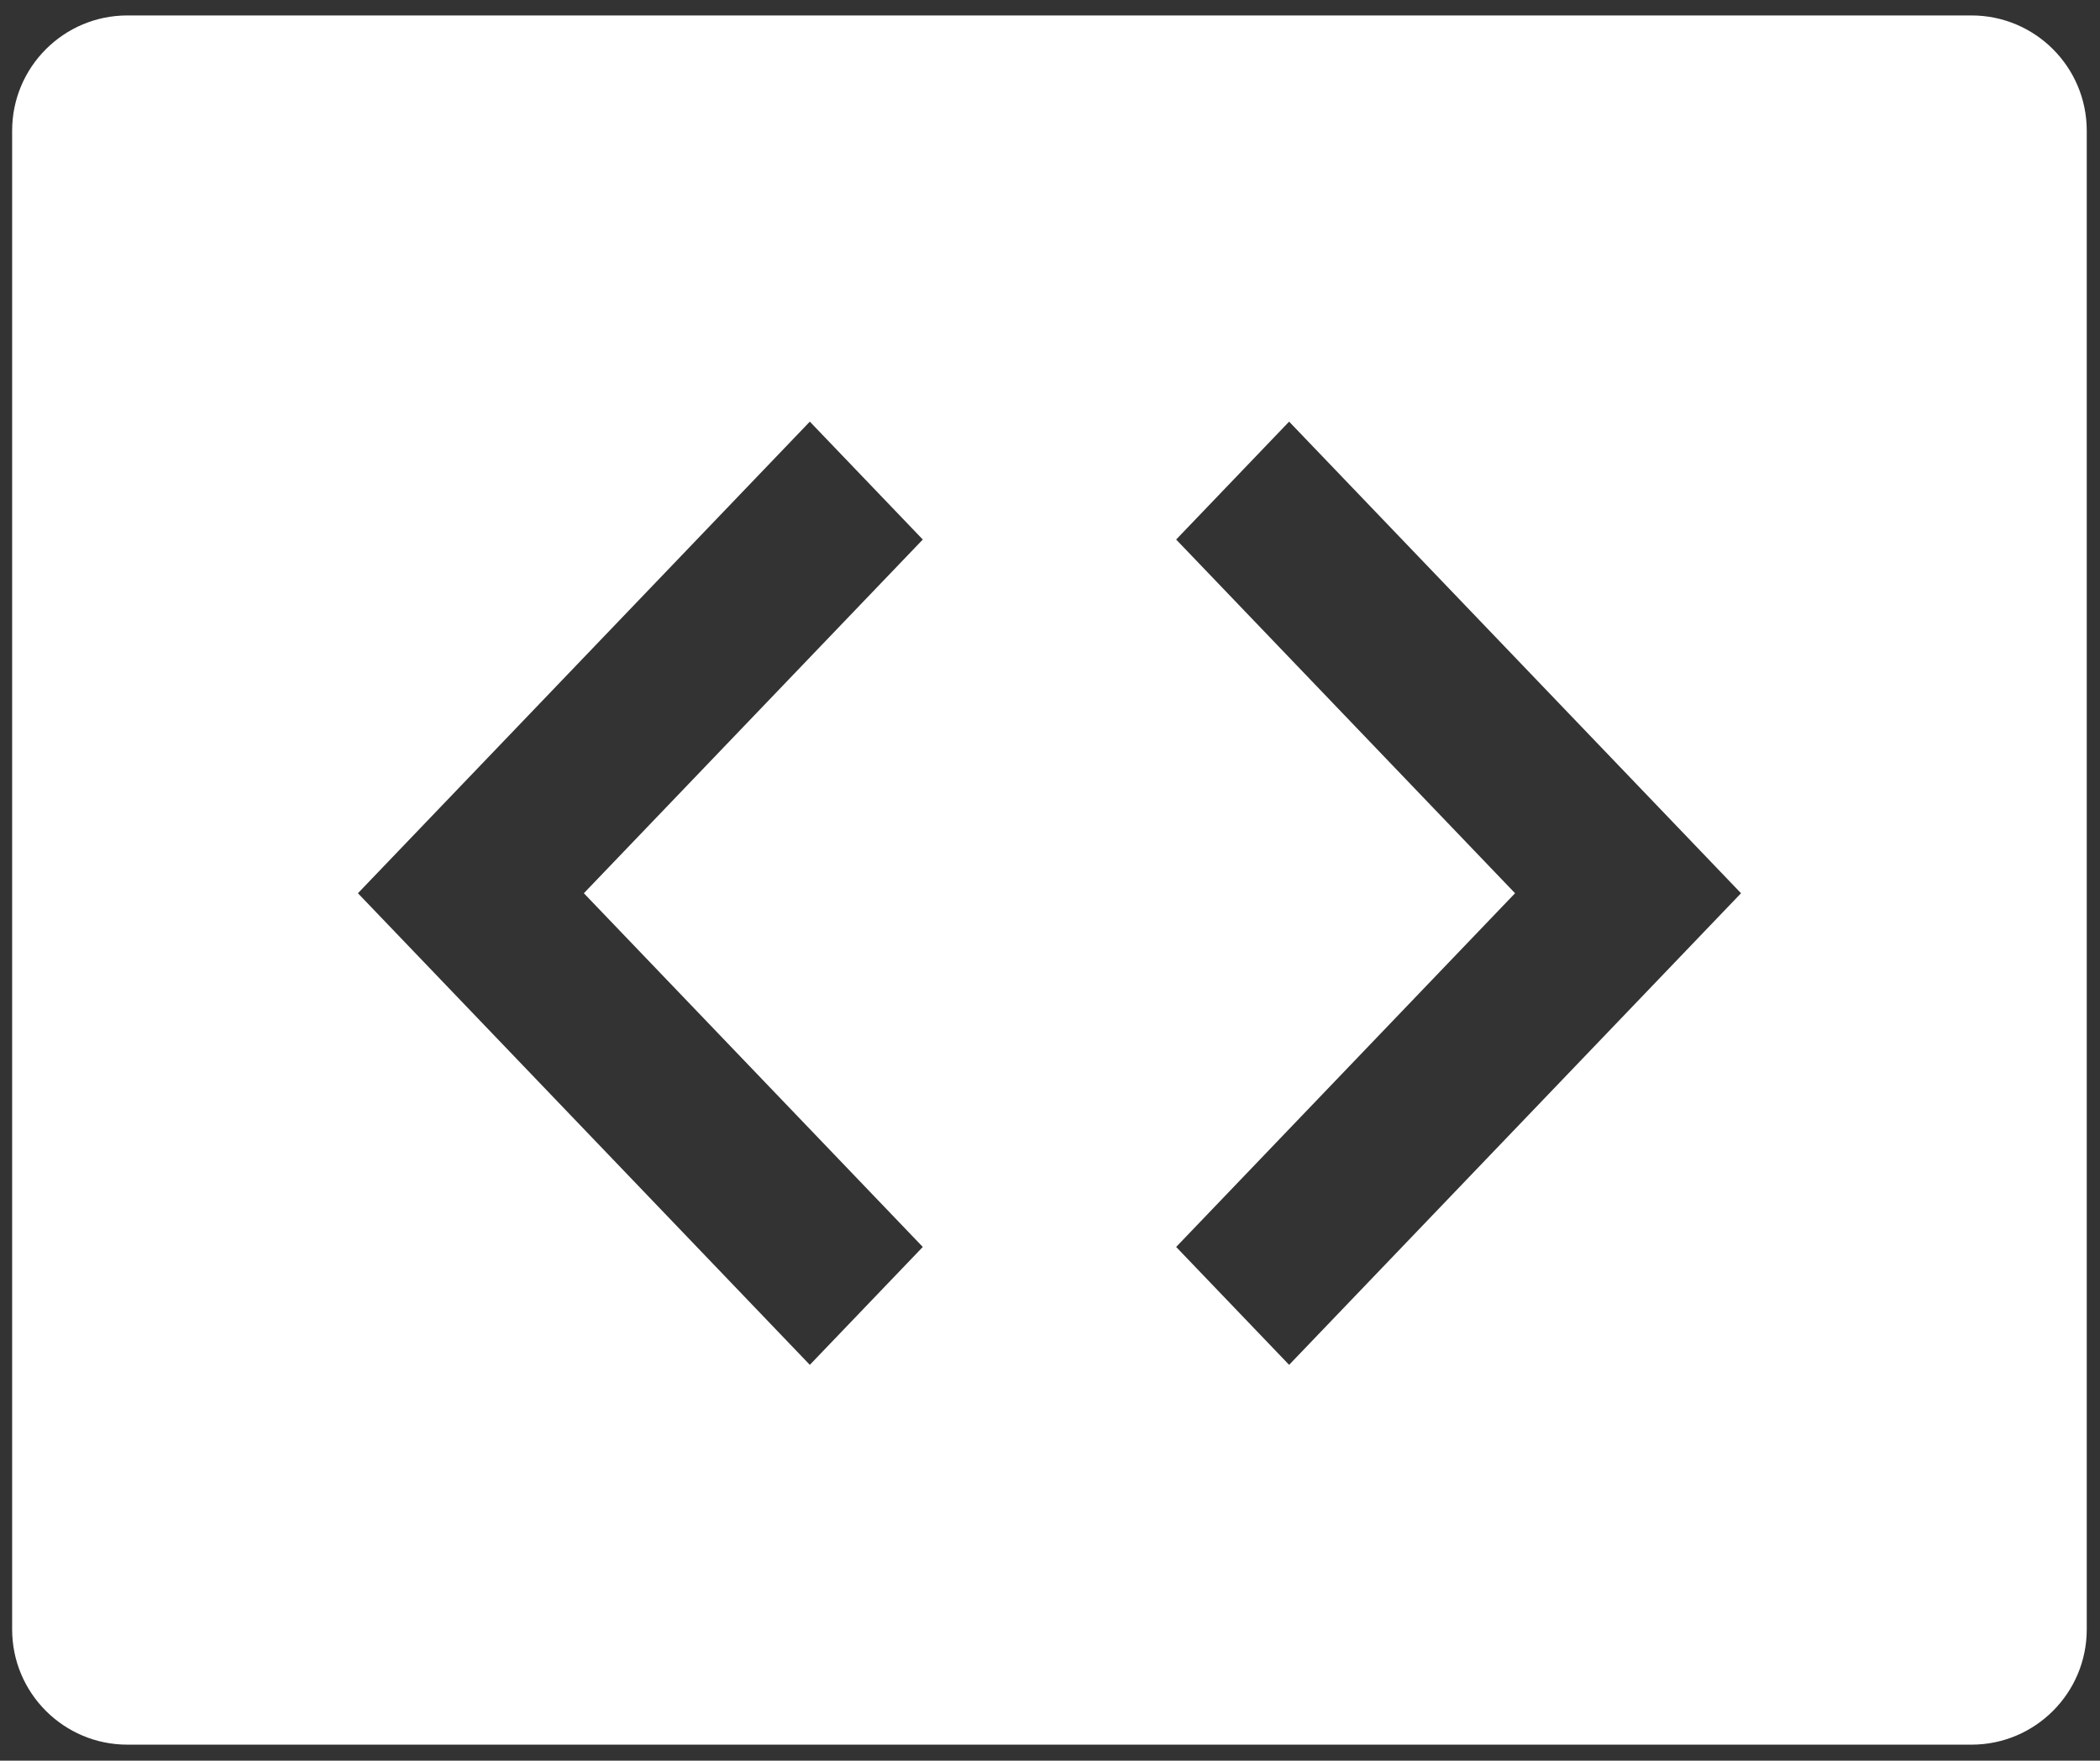 <svg width="68" height="57" viewBox="0 0 68 57" fill="none" xmlns="http://www.w3.org/2000/svg">
<rect x="0" y="0" width="68" height="57" fill="#333333" stroke="none"/>
<path fill-rule="evenodd" clip-rule="evenodd" d="M4.125 0.5C2.064 0.5 0.393 2.171 0.393 4.232V52.75C0.393 54.811 2.064 56.482 4.125 56.482H63.839C65.9 56.482 67.571 54.811 67.571 52.75V4.232C67.571 2.171 65.9 0.5 63.839 0.5H4.125ZM11.59 28.918L26.223 13.65L29.881 17.467L18.906 28.918L29.881 40.369L26.223 44.186L11.59 28.918ZM56.376 28.918L41.743 44.186L38.085 40.369L49.059 28.918L38.085 17.467L41.743 13.65L56.376 28.918Z" fill="white"/>
</svg>
